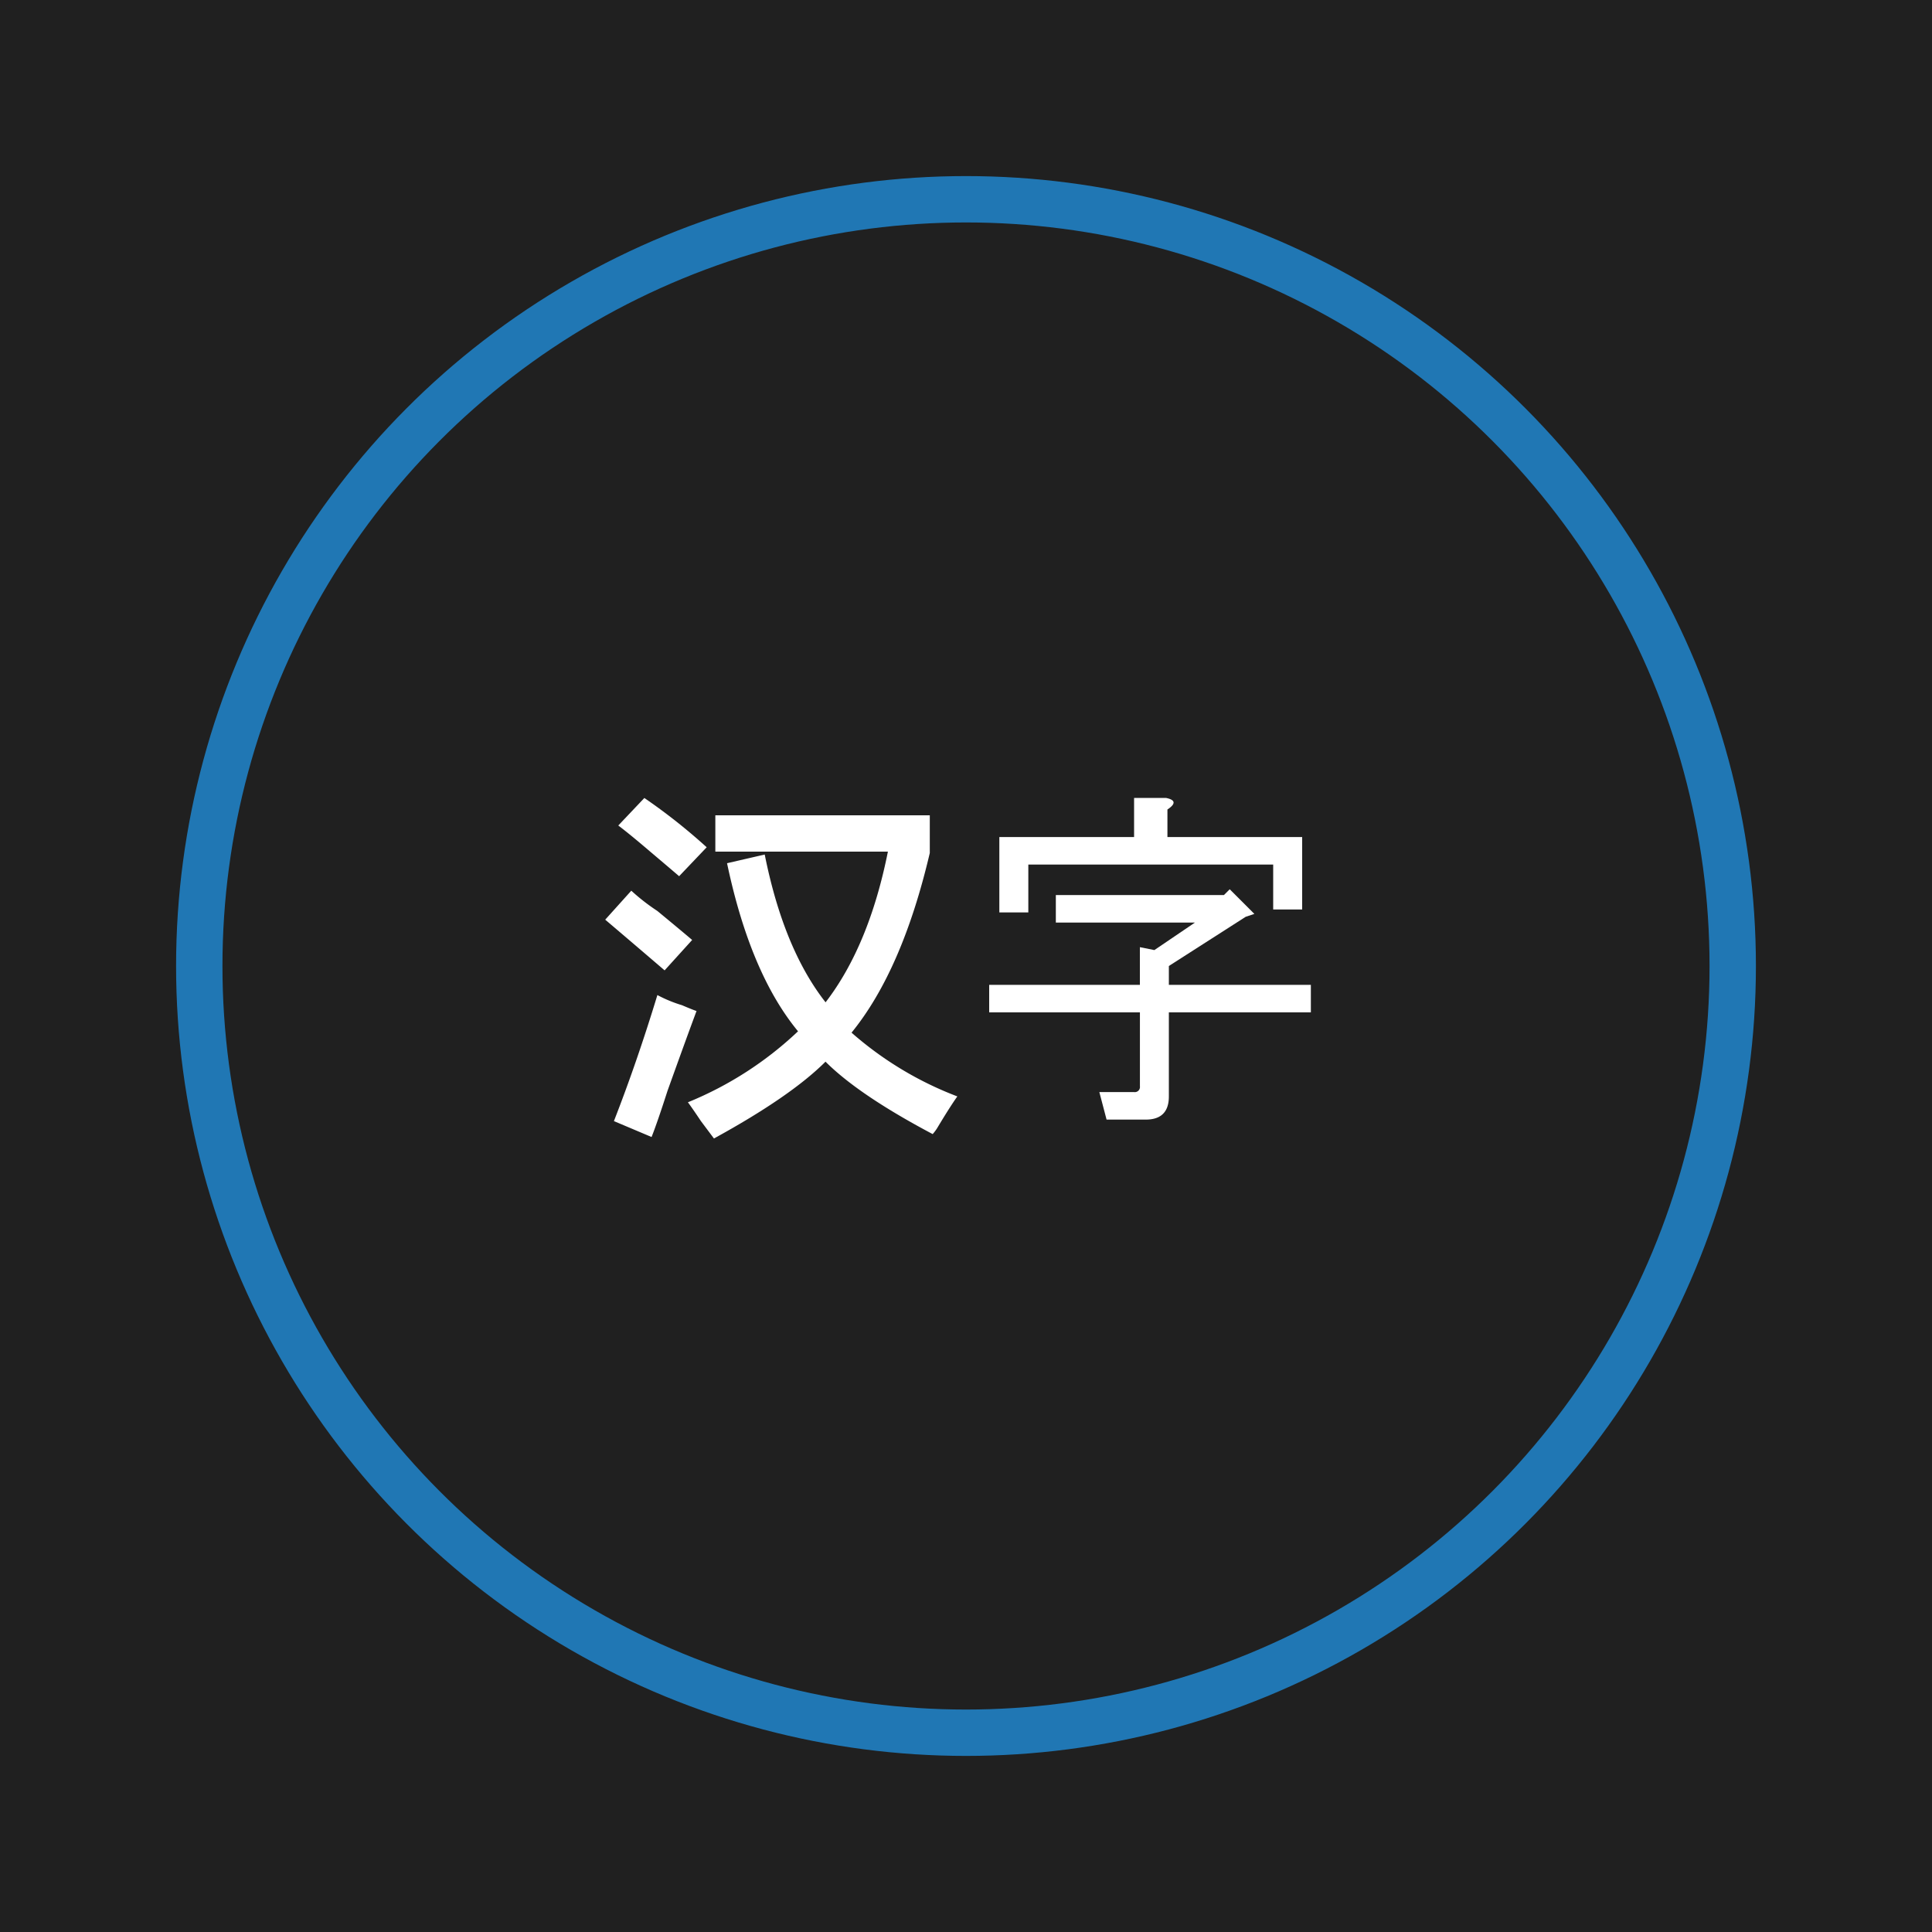 <svg id="Layer_1" data-name="Layer 1" xmlns="http://www.w3.org/2000/svg" viewBox="0 0 500 500"><defs><style>.cls-1{fill:#202020;}.cls-2{fill:none;stroke:#2077b4;stroke-miterlimit:10;stroke-width:12px;}.cls-3{fill:#fff;}</style></defs><title>hanzi</title><rect class="cls-1" width="500" height="500"/><circle class="cls-2" cx="250" cy="250" r="198.43"/><path class="cls-3" d="M172,251.13q-7.87-6.75-15.37-13.12l6.75-7.5a53,53,0,0,0,6.75,5.25q6.37,5.26,9,7.5Zm-3.37,43.13-9.75-4.12q6-15.37,11.25-32.62a34.89,34.89,0,0,0,6.38,2.63c1.75.75,3,1.25,3.75,1.5q-2.25,6-7.5,20.63Q170.12,290.49,168.63,294.25Zm7.13-67.5q-2.63-2.25-7.5-6.37-5.26-4.5-8.25-6.75l6.75-7.12a151,151,0,0,1,16.13,12.75Zm65.63,66.75q-19.12-10.12-27.75-18.75-9,9-28.87,19.88l-3.37-4.5q-2.25-3.37-3.37-4.87a91.74,91.74,0,0,0,28.5-18.37q-12.37-15-18.37-43.5l9.75-2.25q4.87,24.38,15.75,38.25,11.25-14.62,16.13-39H185.13V211h55.5v9.75q-7.13,30.38-20.25,46.5a89.72,89.72,0,0,0,27.38,16.5q-1.88,2.62-5.25,8.25A12.06,12.06,0,0,1,241.38,293.5Z"/><path class="cls-3" d="M302.5,250v4.88h36.75V262H302.5v21.75q0,6-6,6H286.38l-1.87-7.12h9a1.33,1.33,0,0,0,1.5-1.5V262H256v-7.12h39v-9.75l3.75.75,10.5-7.12h-36v-7.12h43.5l1.5-1.5,6.38,6.38-2.25.75Zm-.37-33.37H337v18.75h-7.5V223.75H266.13v12.38h-7.5v-19.5H293.5V206.5h8.25q3.74.76.38,3Z"/></svg>